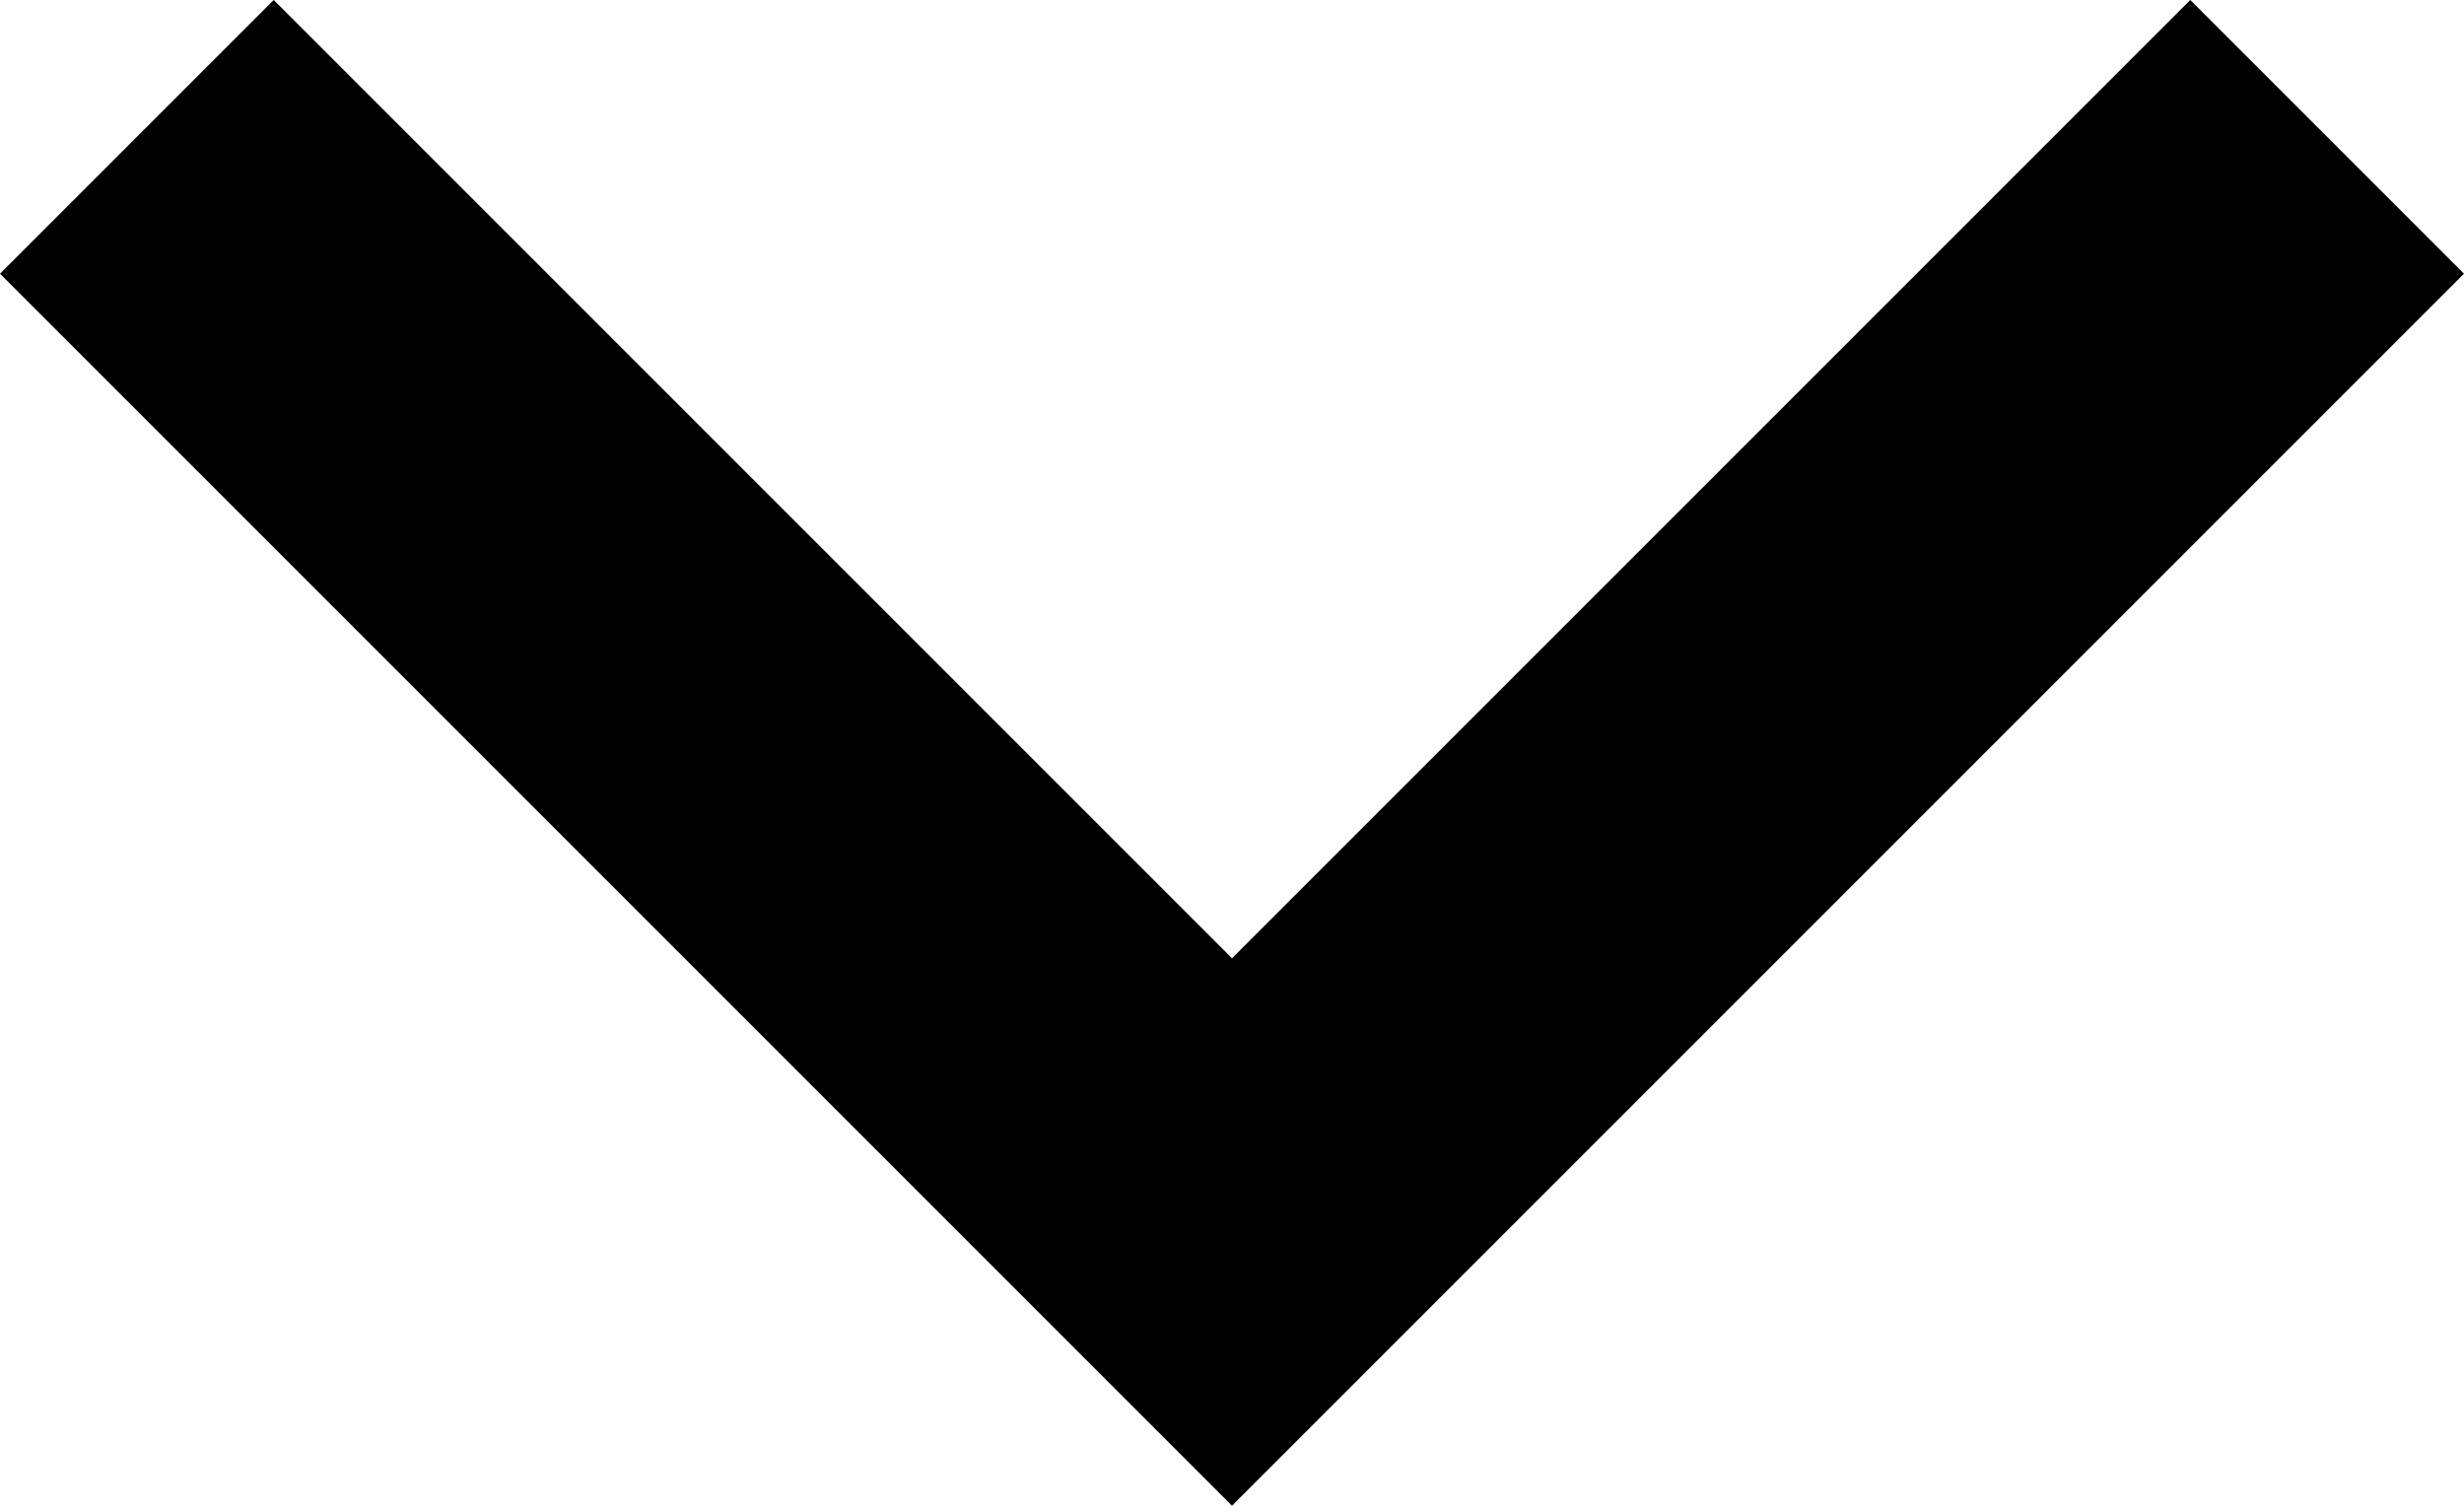 <svg width="512" height="313" viewBox="0 0 512 313" fill="none" xmlns="http://www.w3.org/2000/svg">
<path d="M256 199.12L455.12 0L512 56.88L256 312.88L0 56.88L56.88 0L256 199.12Z" fill="black"/>
</svg>
